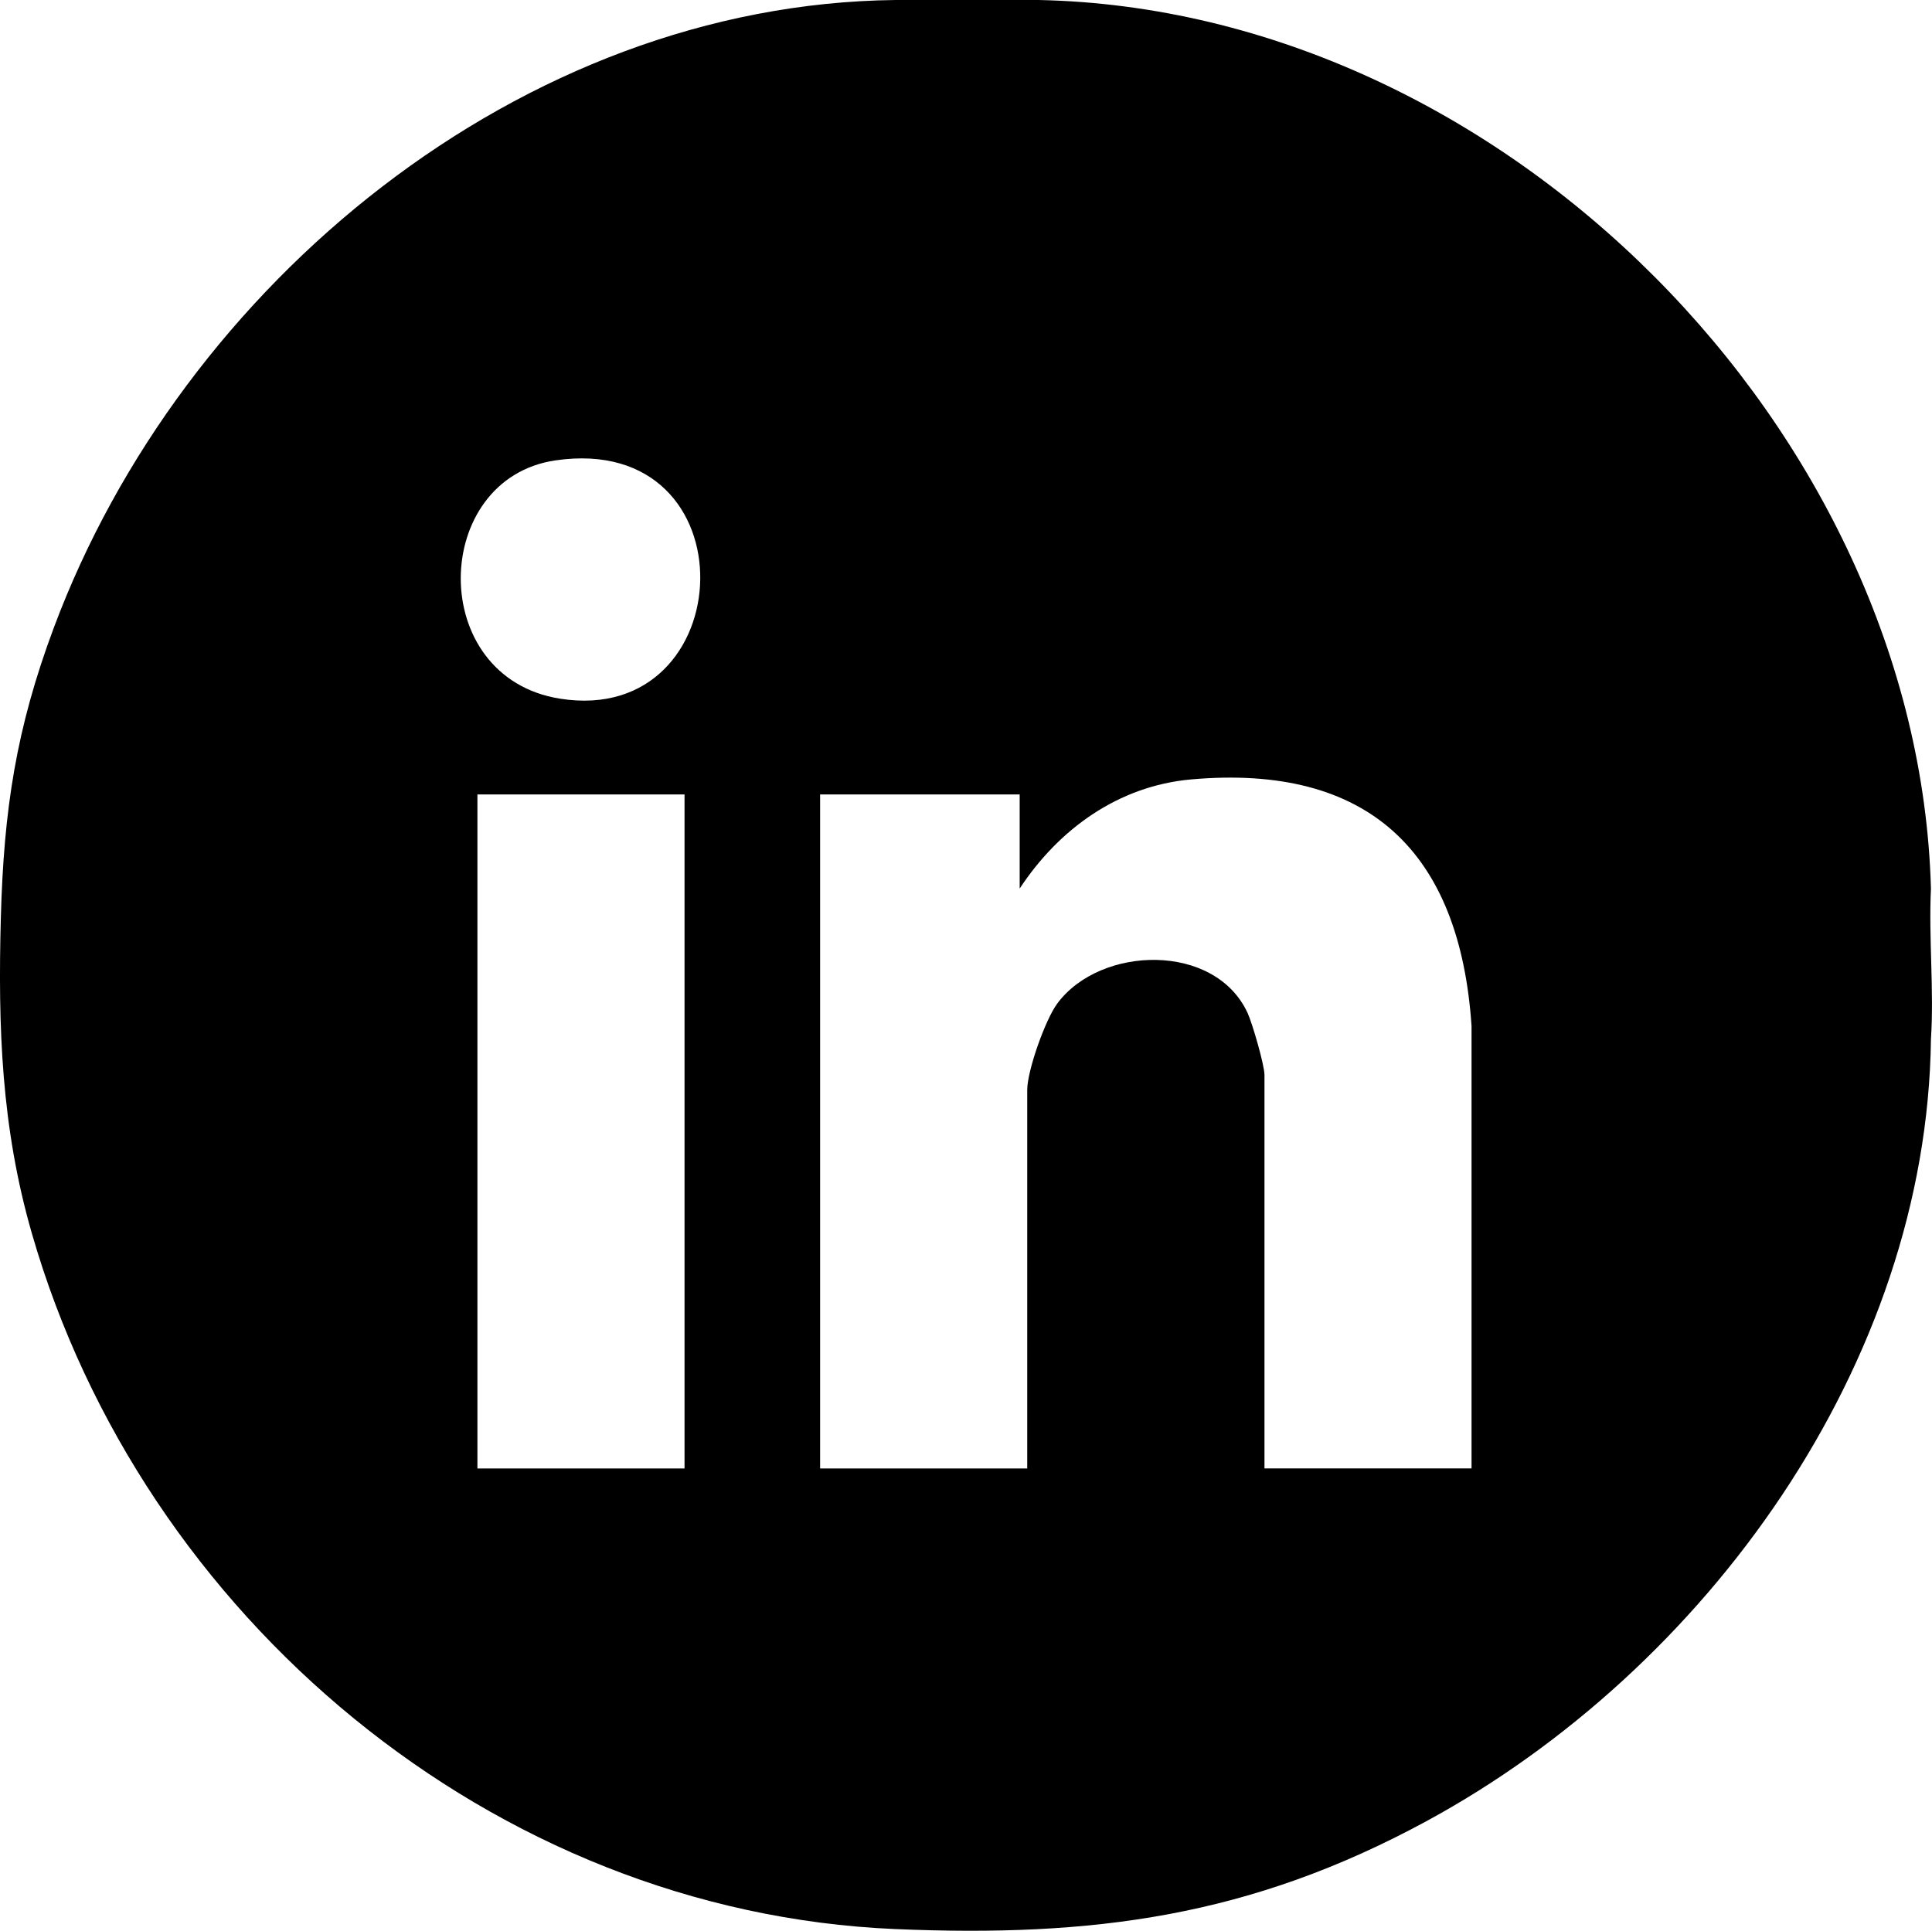 <?xml version="1.0" encoding="UTF-8"?>
<svg id="Calque_2" data-name="Calque 2" xmlns="http://www.w3.org/2000/svg" viewBox="0 0 384.04 383.84">
  <g id="Objects">
    <path d="M206.43,0c92.4,1.88,174.94,85.87,177.4,176.65-.47,9.82.64,20.2,0,29.94-.8,64.52-44.63,125.26-100.3,155.47-35.05,19.02-66.33,23.11-105.62,21.44-79.92-3.41-149.64-62.07-171.58-138.31C.25,224.08-.42,204.22.17,182.38c.58-21.35,3.02-37.51,10.54-57.62C36.22,56.46,103.58.83,177.99,0h28.44ZM110.44,91.52c-24.82,3.6-25.75,43.16.89,47.38,36.11,5.71,38.49-53.09-.89-47.38ZM292.51,291.93v-87.95c-2.31-34.57-20.42-52.17-55.75-49.03-14.47,1.29-26.32,9.9-34.07,21.7v-18.71h-39.67v133.99h41.17v-75.23c0-3.85,3.58-13.97,5.99-17.22,8.59-11.55,31.31-12.13,37.8,1.87.96,2.07,3.37,10.4,3.37,12.35v78.22h41.17ZM136.07,157.94h-41.17v133.99h41.17v-133.99Z"/>
  </g>
</svg>